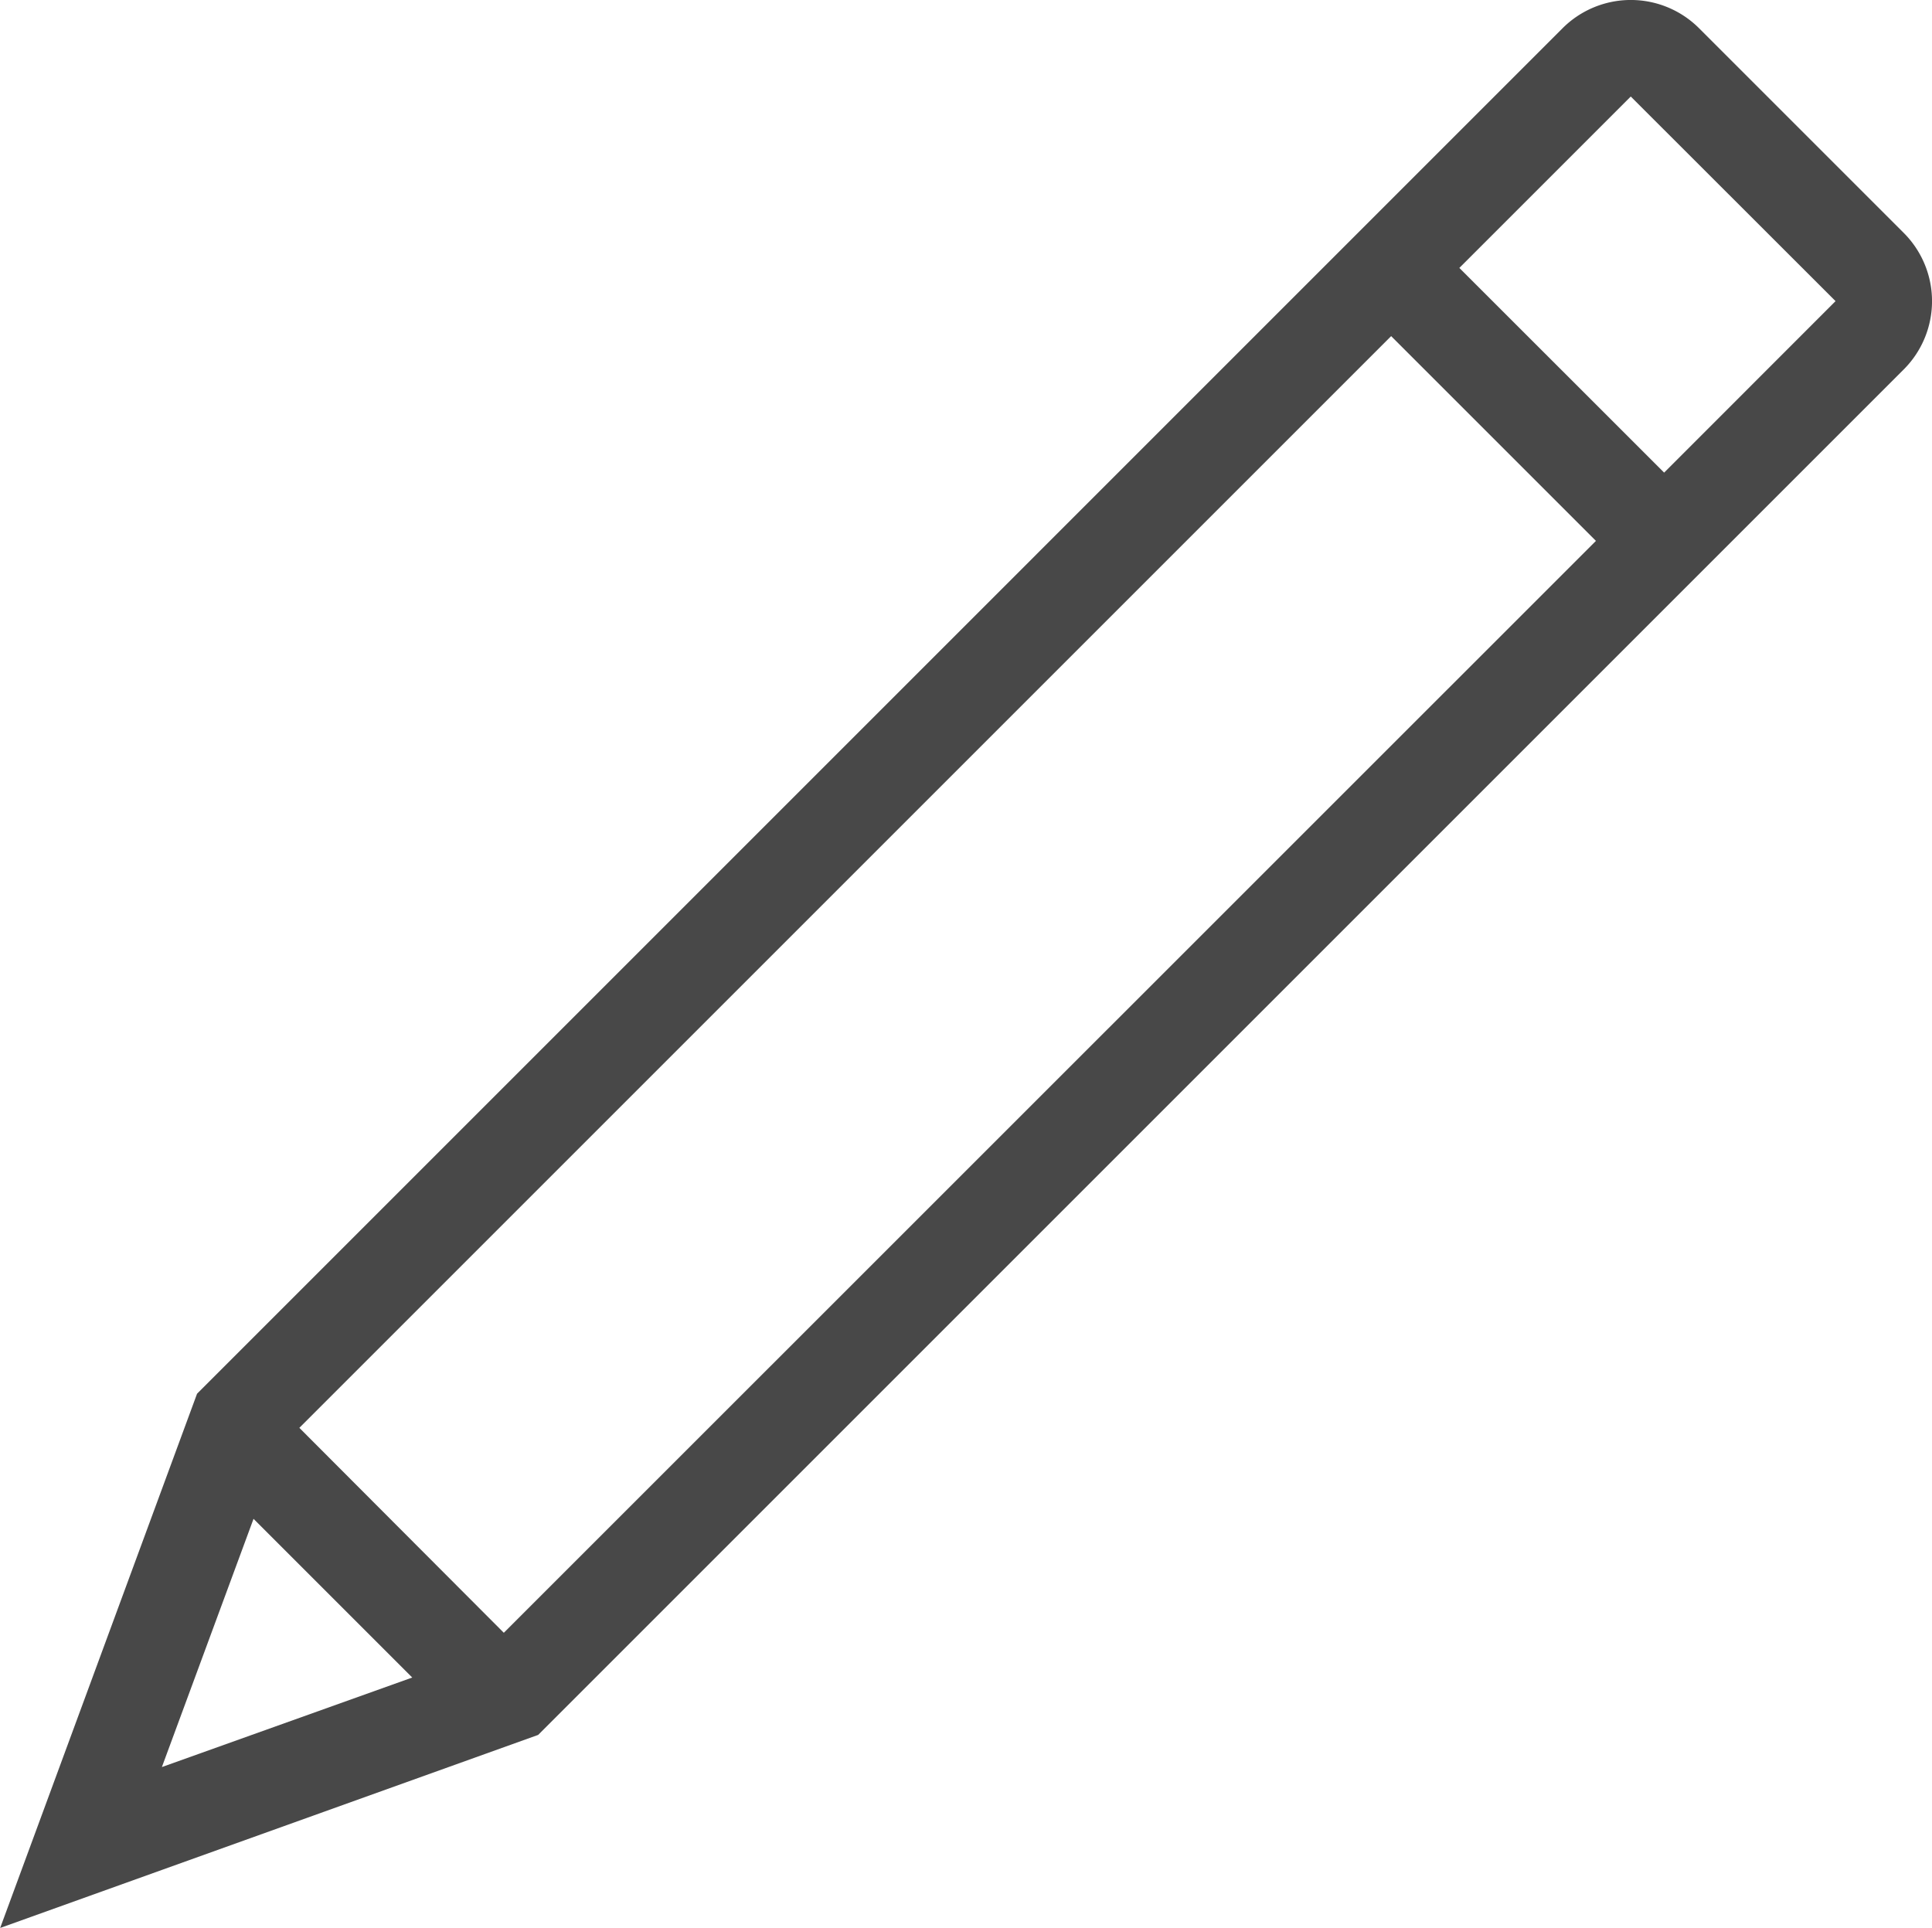 <svg xmlns="http://www.w3.org/2000/svg" width="23.737" height="23.689" viewBox="0 0 23.737 23.689">
  <g id="Edit" transform="translate(0.102)">
    <path id="Path_342" data-name="Path 342" d="M23.288,2.862,20.773.347a1.186,1.186,0,0,0-1.677,0L2.319,17.125-.1,23.689,6.51,21.317,23.288,4.539a1.186,1.186,0,0,0,0-1.677Zm-17.2,17.2L3.576,17.544,16.99,4.13l2.516,2.516Zm-3.075-1.4,1.95,1.95-3.076,1.1ZM20.344,5.807,17.828,3.292l2.106-2.106h0L22.45,3.7Z" transform="translate(0 0)" fill="#484848"/>
  </g>
</svg>
